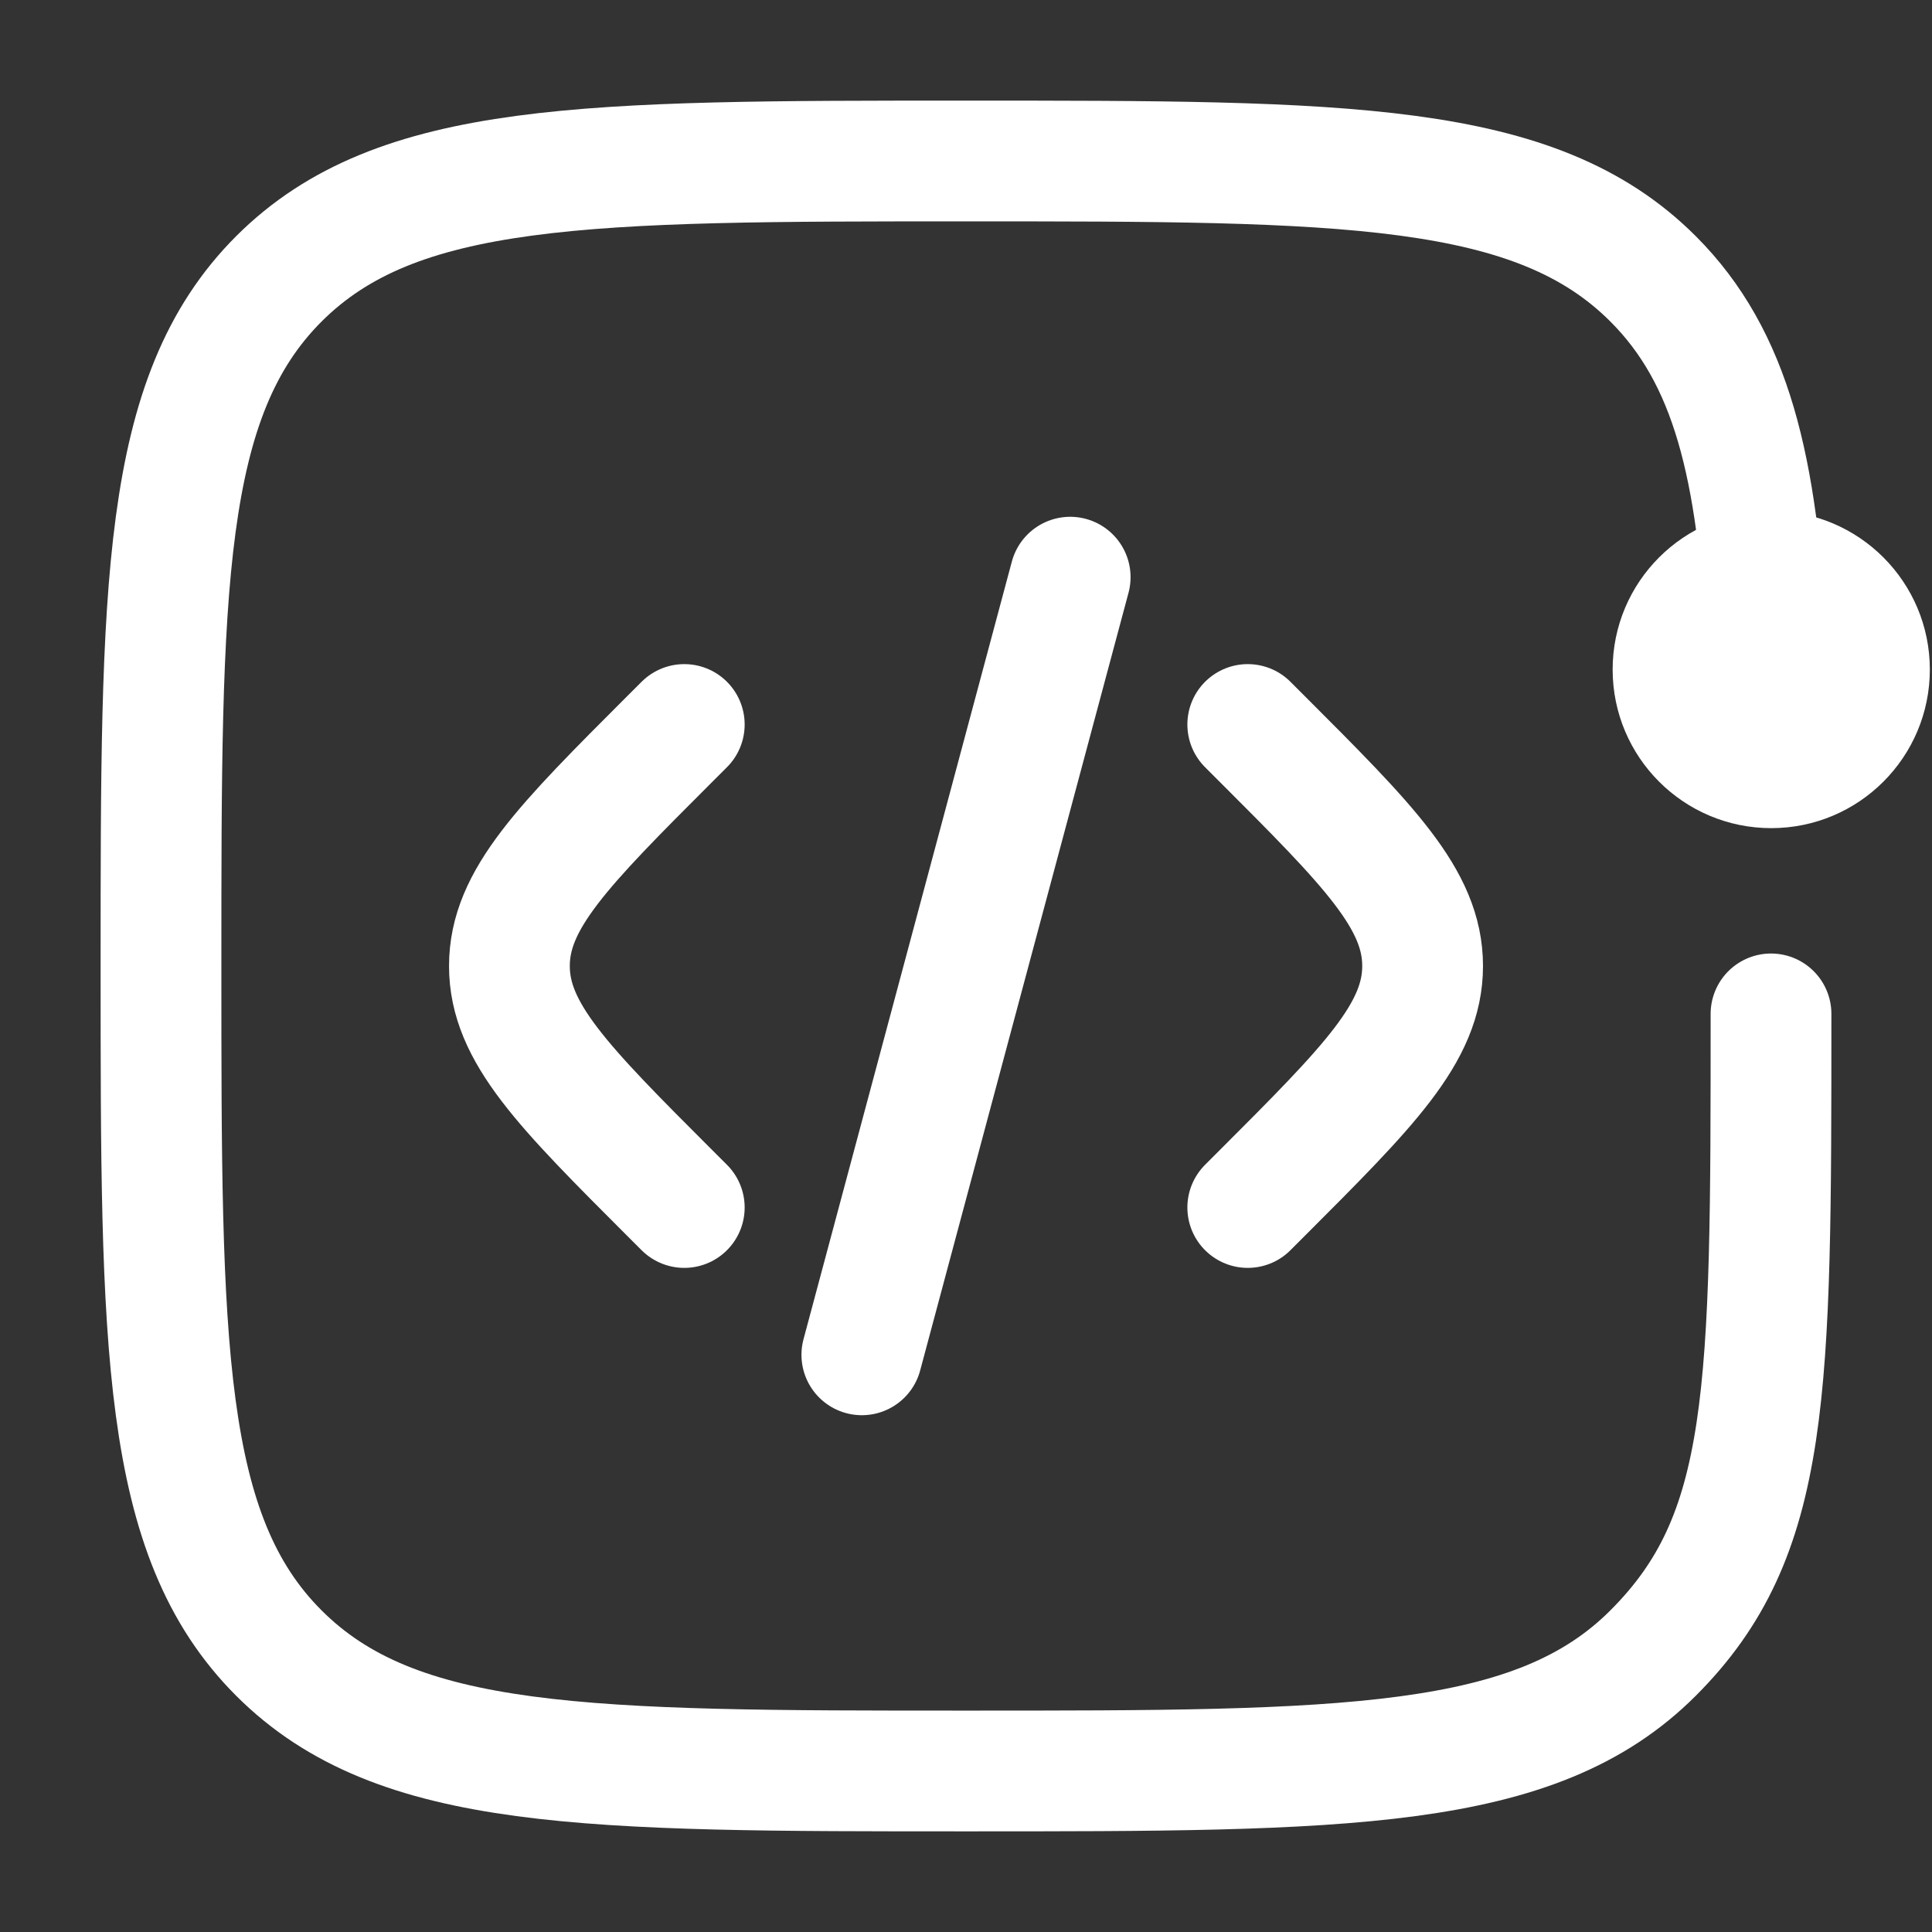 <svg width="67" height="67" viewBox="0 0 67 67" fill="none" xmlns="http://www.w3.org/2000/svg">
<rect x="0" y="0" width="67" height="67" fill="#333333" stroke="none"/>
<path d="M43.271 25.125L43.751 25.605C47.473 29.326 49.335 31.188 49.335 33.5C49.335 35.811 47.473 37.673 43.751 41.395L43.271 41.875M37.113 20.016L33.5 33.5L29.888 46.984M23.73 25.125L23.249 25.605C19.528 29.326 17.666 31.188 17.666 33.5C17.666 35.811 19.528 37.673 23.249 41.395L23.73 41.875" stroke="#FFF" stroke-width="4.188" stroke-linecap="round"/>
<path d="M61.417 35.161C61.417 48.321 61.417 53.24 57.327 57.327C53.243 61.416 46.66 61.416 33.5 61.416C20.34 61.416 13.76 61.416 9.671 57.327C5.583 53.242 5.583 46.66 5.583 33.5C5.583 20.34 5.583 13.76 9.671 9.67C13.763 5.583 20.34 5.583 33.5 5.583C46.66 5.583 53.24 5.583 57.327 9.67C60.046 12.389 60.956 16.211 61.263 22.333" stroke="#FFF" stroke-width="4.188" stroke-linecap="round"/>
<circle cx="61.425" cy="23.219" r="5.5" fill="#FFF"/>
</svg>
